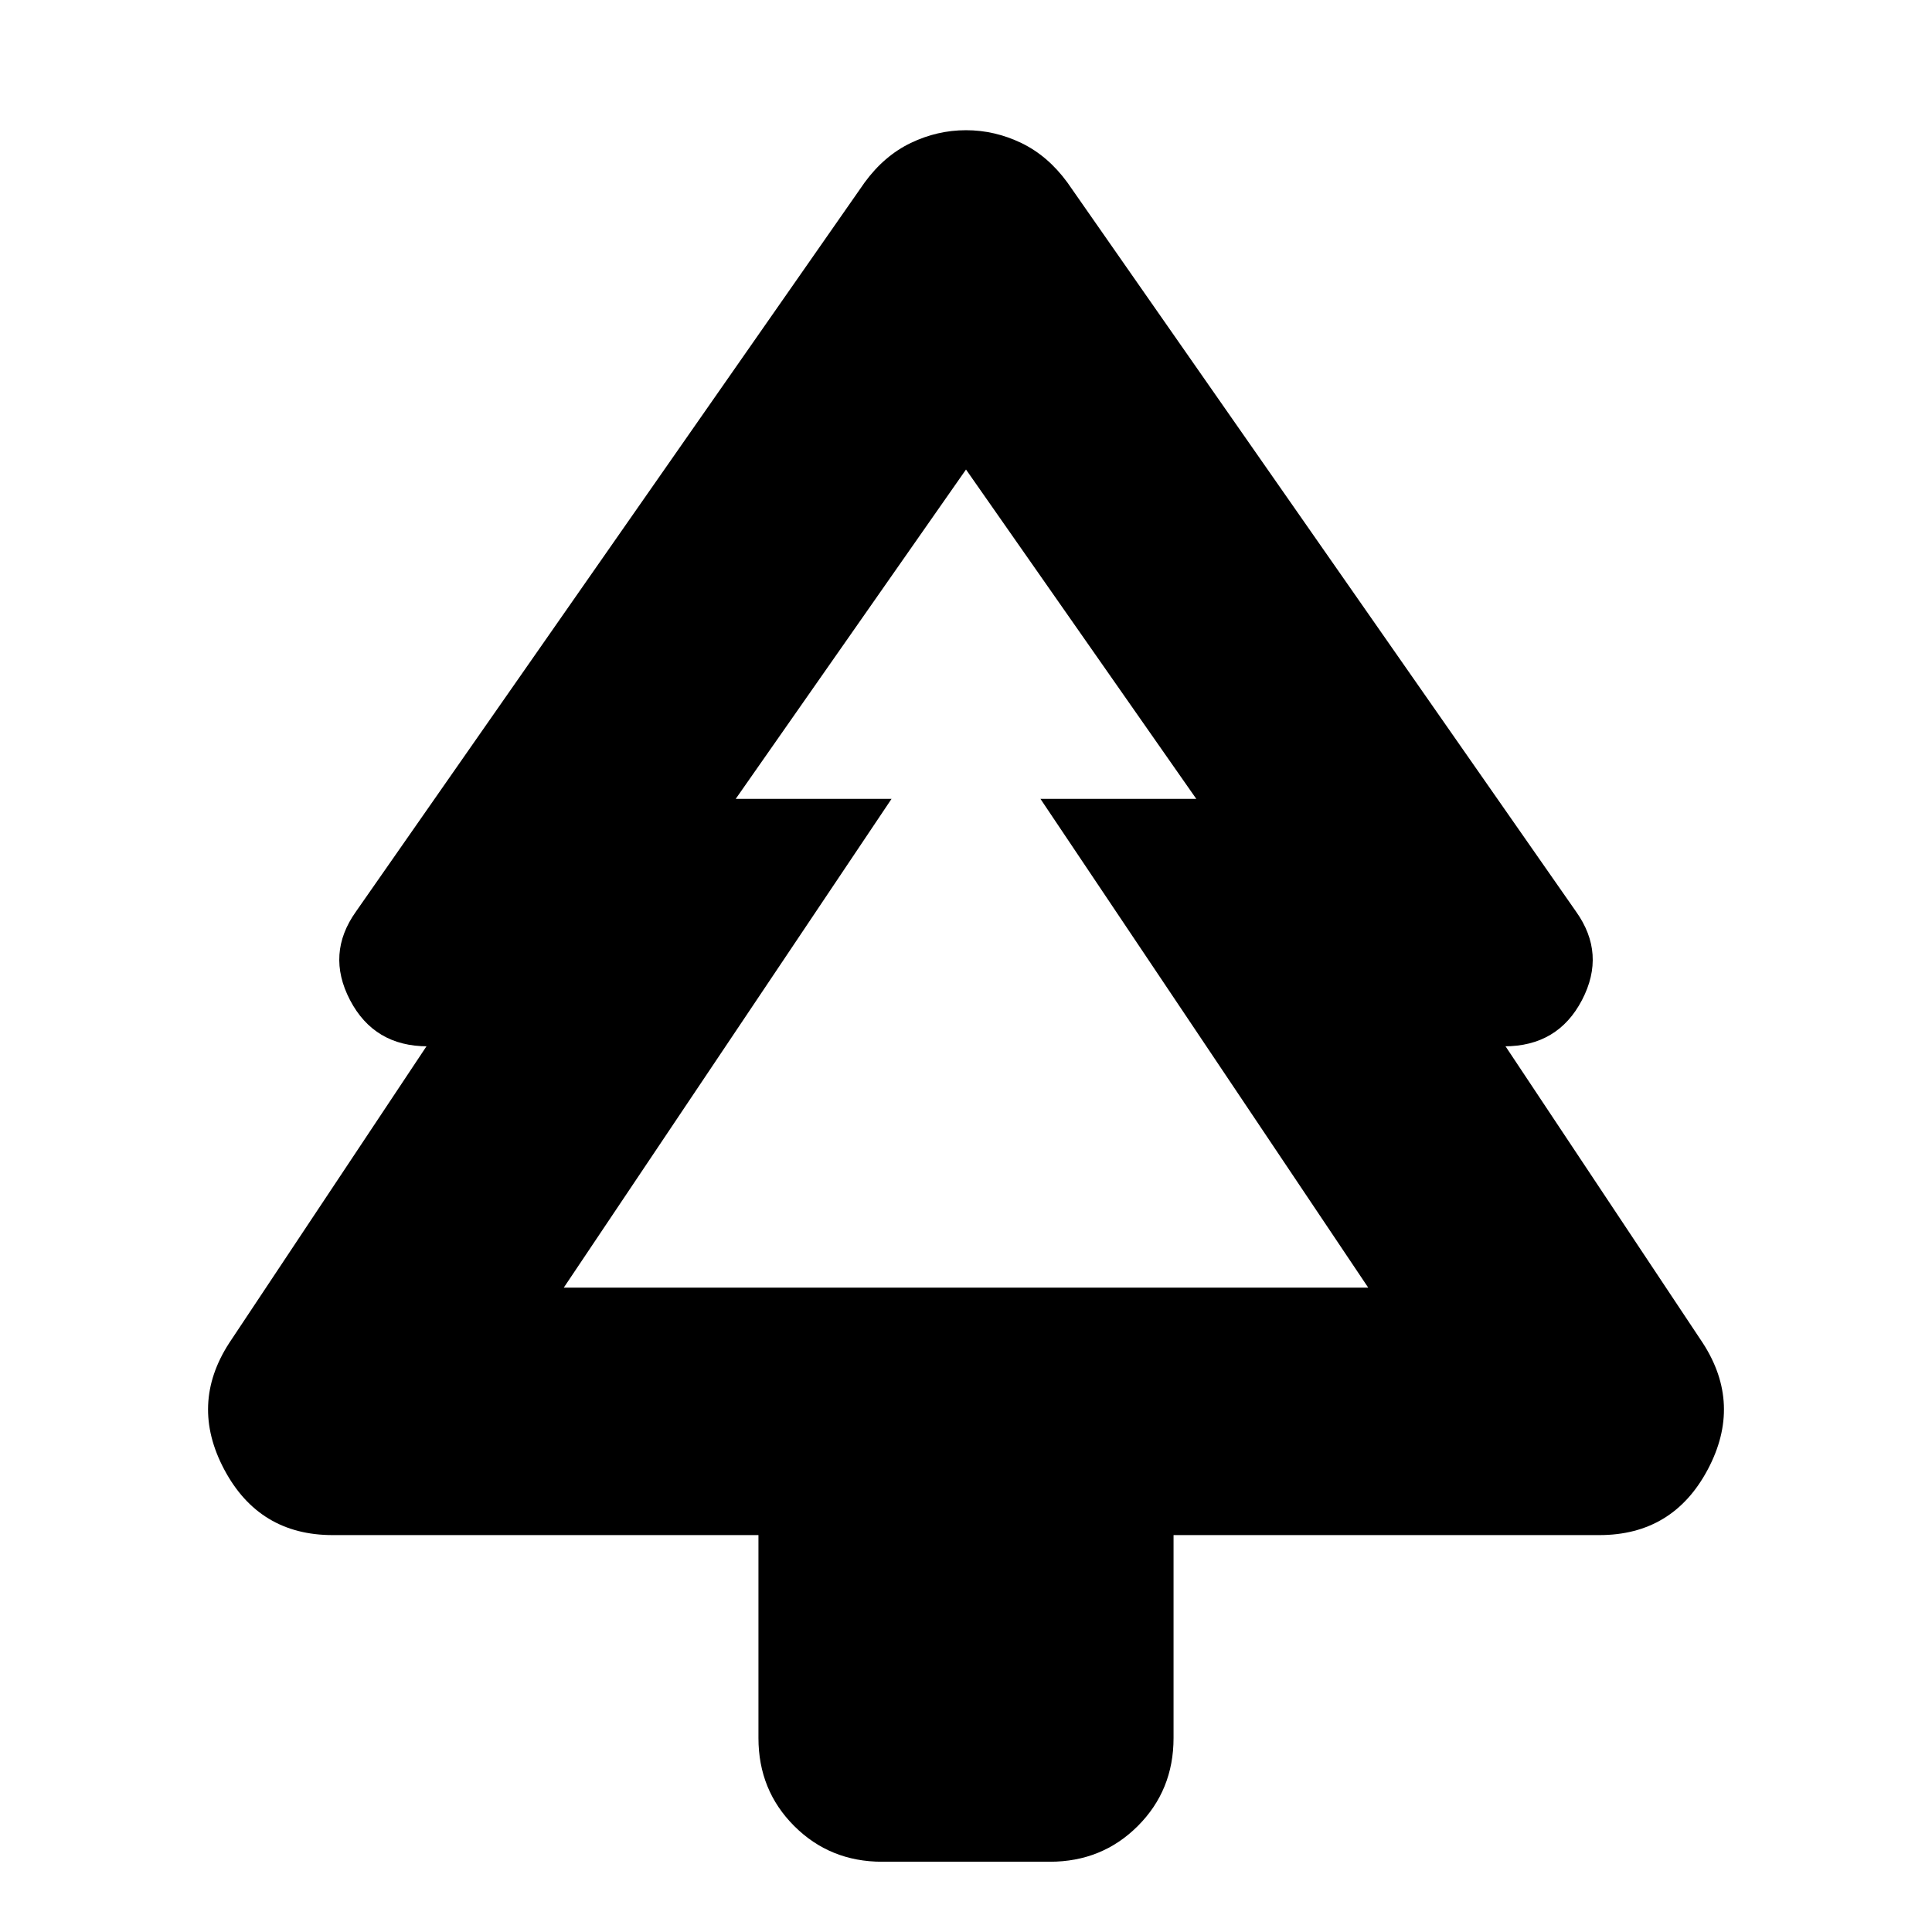 <svg xmlns="http://www.w3.org/2000/svg" height="24" viewBox="0 -960 960 960" width="24"><path d="M376.87-197.22H165.3q-36.52 0-53.84-32.52-17.33-32.52 2.5-63.04l97.95-147.31h.57q-26.57 0-38.57-23t3-44l252.74-362.26q9.7-13.26 22.89-19.61 13.2-6.34 27.46-6.34 14.26 0 27.46 6.34 13.19 6.35 22.89 19.61l252.74 362.26q15 21 3 44t-38.57 23h.57l97.95 147.31q19.83 30.52 2.5 63.04-17.32 32.52-53.84 32.52H583.13v100.83q0 25.96-17.76 43.72-17.76 17.76-43.72 17.76h-83.3q-25.96 0-43.72-17.76-17.76-17.76-17.76-43.72v-100.83Zm-96.74-122.95H443h-77.43 228.86H517h162.87-399.74Zm0 0h399.74L517-563.04h77.43L480-726.7 365.57-563.04H443L280.13-320.17Z"/></svg>